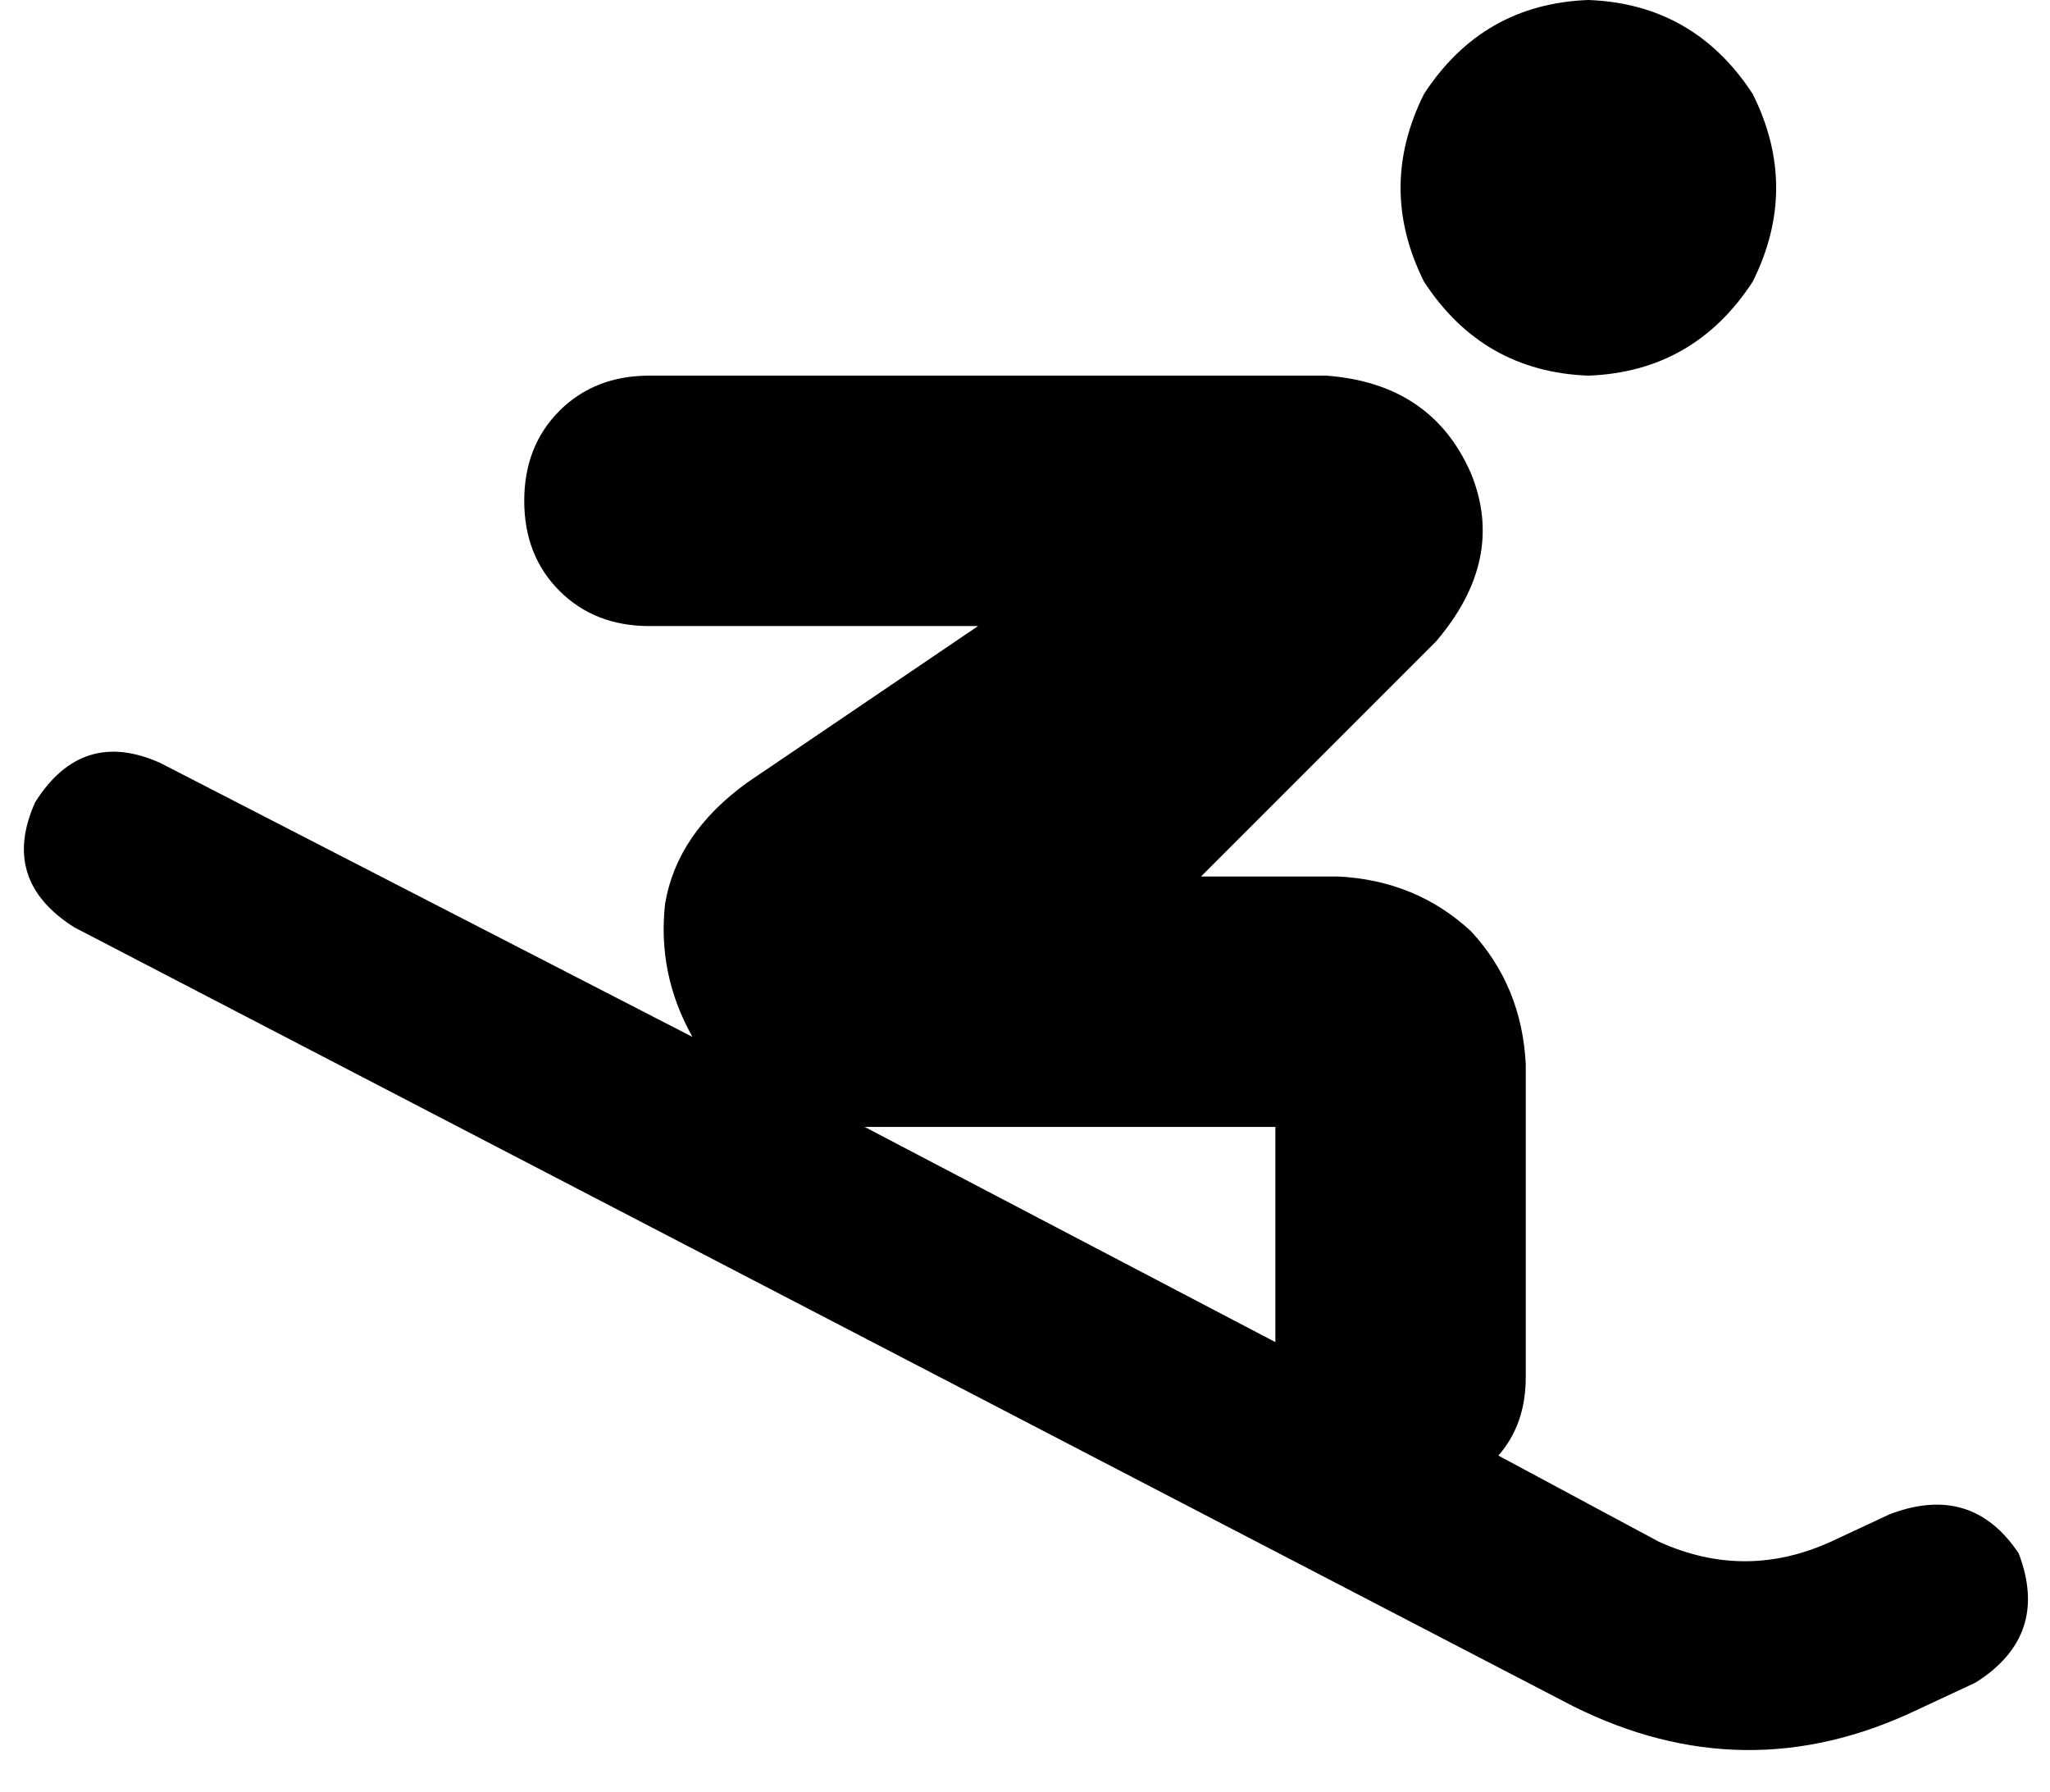 <svg xmlns="http://www.w3.org/2000/svg" viewBox="0 0 524 458">
    <path d="M 406 96 Q 433 95 448 72 Q 460 48 448 24 Q 433 1 406 0 Q 379 1 364 24 Q 352 48 364 72 Q 379 95 406 96 L 406 96 Z M 41 195 Q 21 186 9 205 Q 0 225 19 237 L 402 436 Q 446 458 490 437 L 505 430 Q 524 418 516 397 Q 504 379 483 387 L 468 394 Q 446 404 424 394 L 383 372 Q 390 364 390 352 L 390 272 Q 389 252 376 238 Q 362 225 342 224 L 307 224 L 367 164 Q 385 143 376 121 Q 366 98 339 96 L 166 96 Q 152 96 143 105 Q 134 114 134 128 Q 134 142 143 151 Q 152 160 166 160 L 250 160 L 191 200 Q 173 213 170 231 Q 168 249 177 265 L 41 195 L 41 195 Z M 326 288 L 326 343 L 221 288 L 326 288 L 326 288 Z"/>
</svg>
